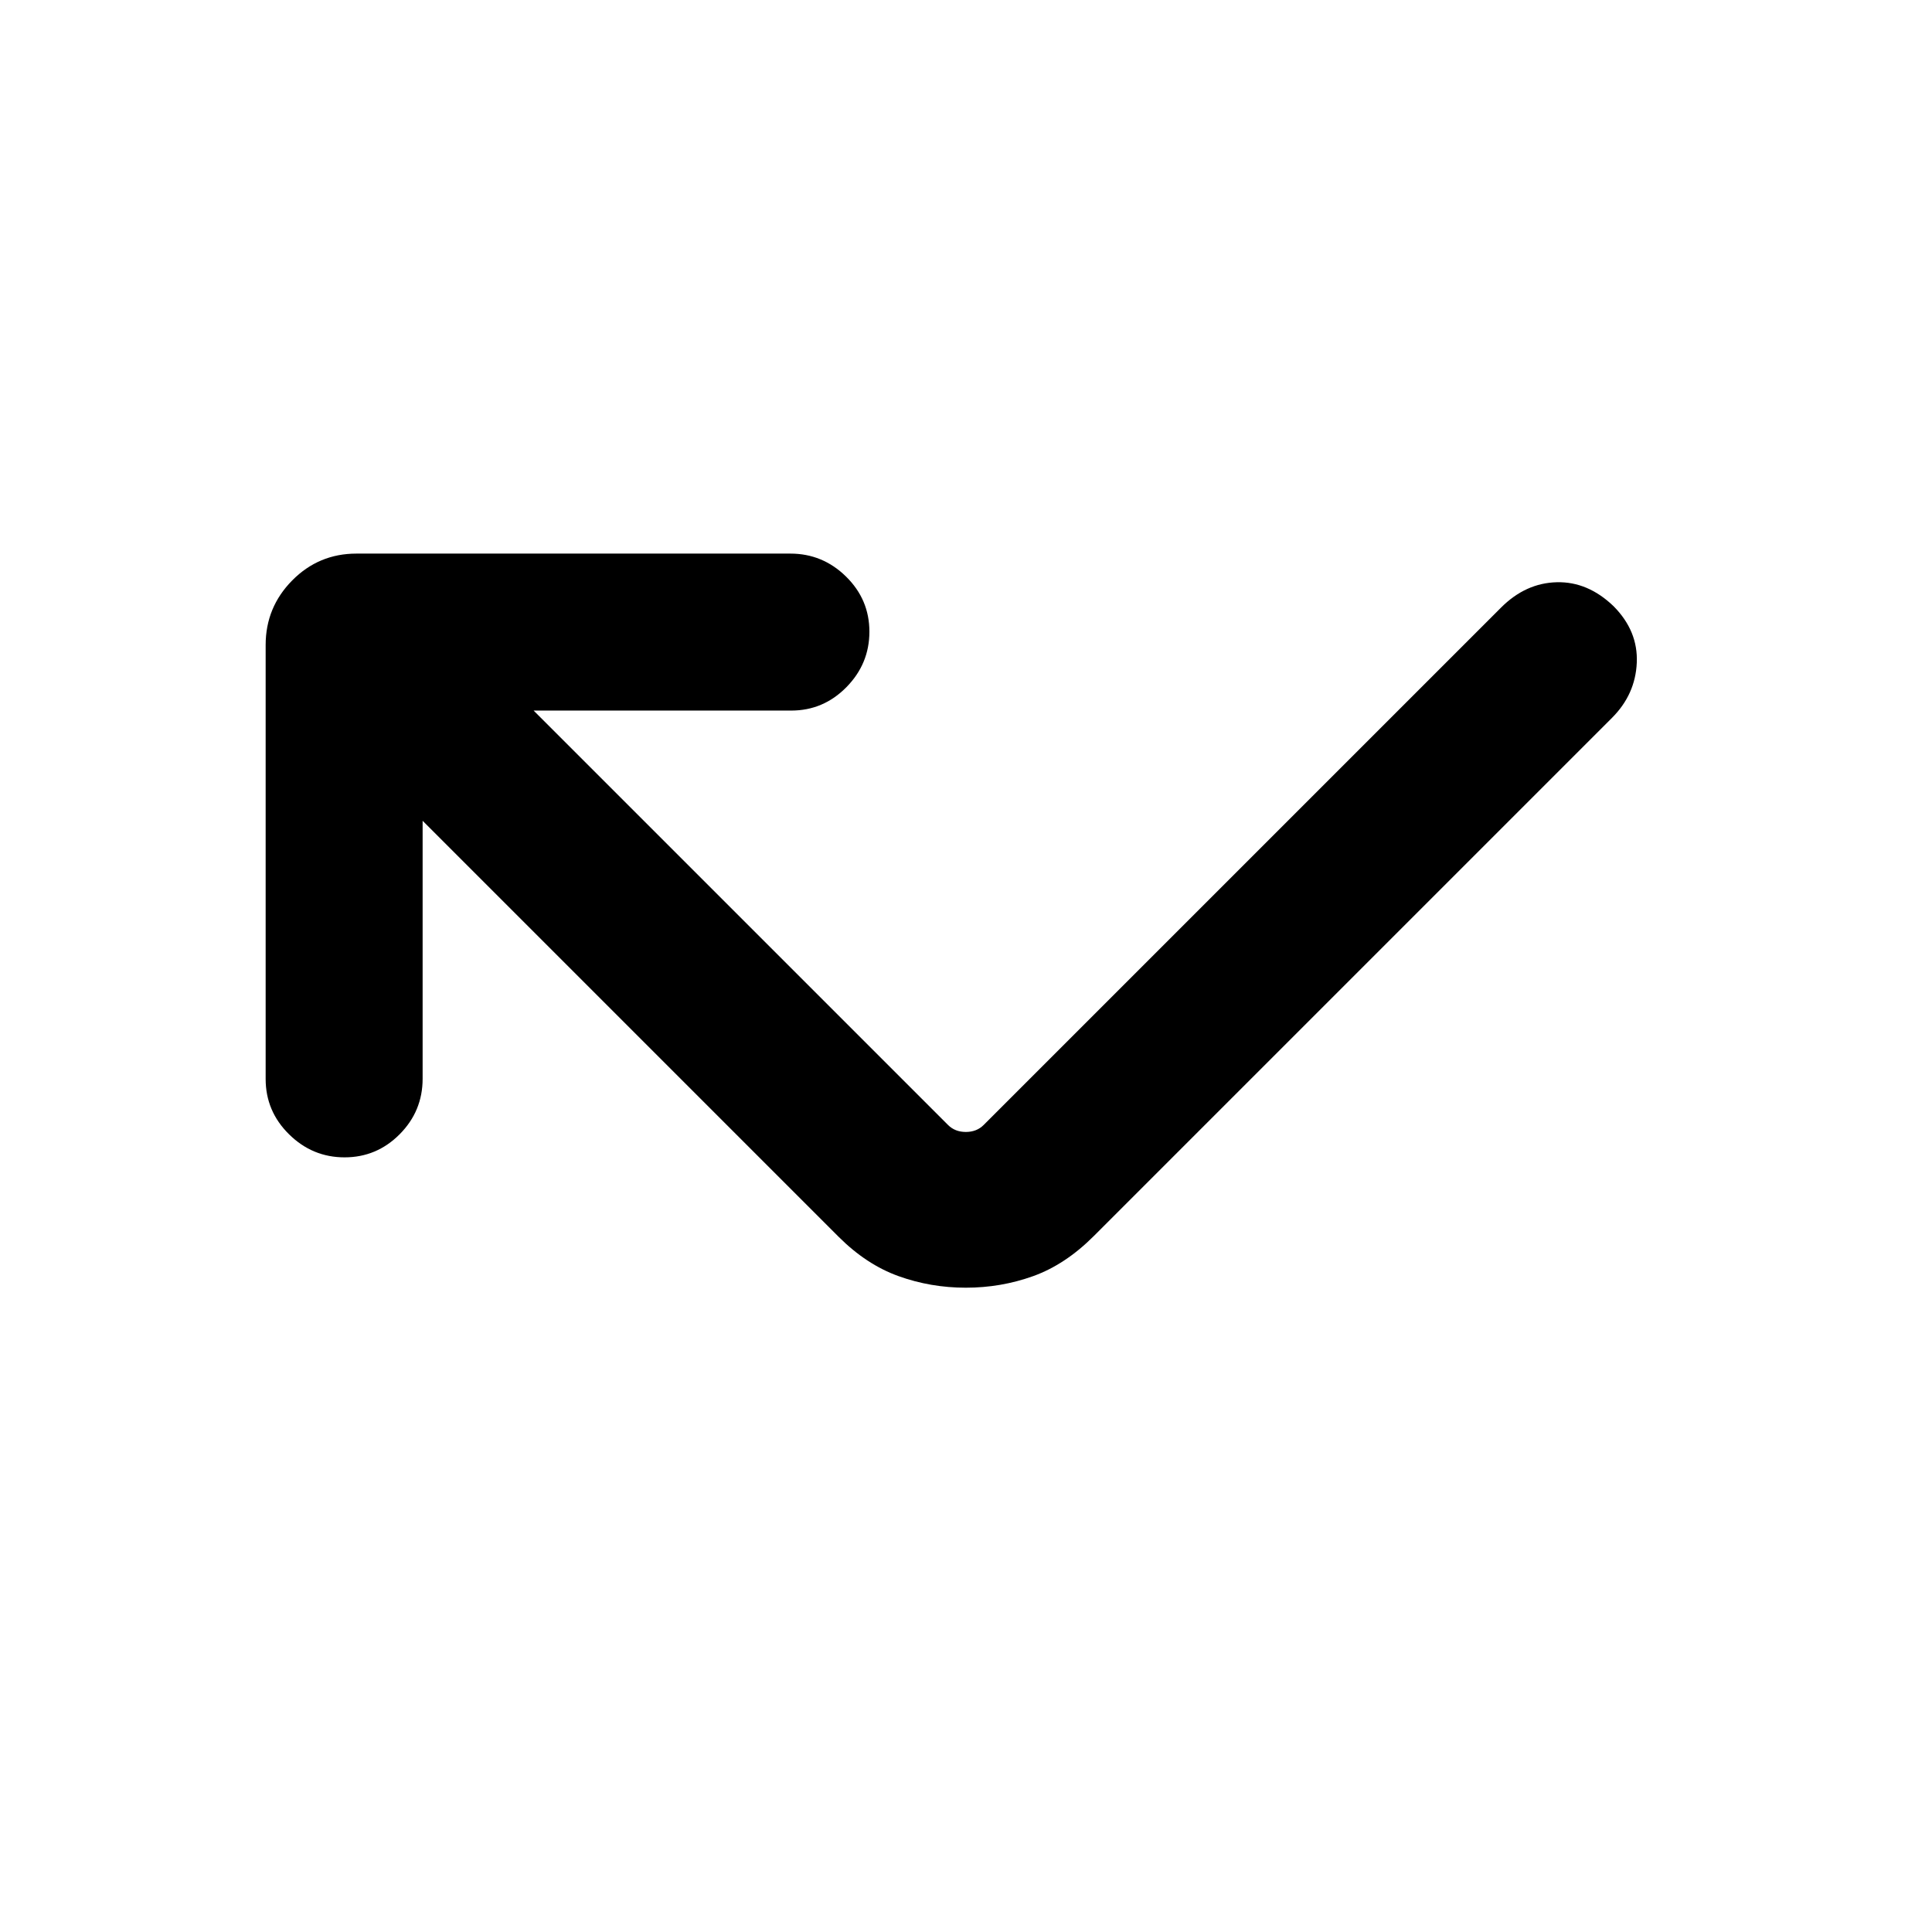 <svg xmlns="http://www.w3.org/2000/svg" height="20" viewBox="0 -960 960 960" width="20"><path d="M210-552.16v128.17q0 16.1-11.4 27.58-11.41 11.49-27.39 11.49t-27.59-11.46Q132-407.83 132-423.88v-215.61q0-18.74 13.19-32.09 13.18-13.34 31.92-13.34h215.61q16.05 0 27.66 11.4Q432-662.11 432-646.13t-11.43 27.59q-11.43 11.62-27.44 11.62H265.15L471.08-401q3.46 3.46 8.84 3.46 5.39 0 8.85-3.46l257.09-257.09q12.22-12.22 27.68-12.6 15.46-.39 28.25 11.92 12.21 12.31 11.52 28.08-.7 15.77-12.32 27.39L543.47-345.78q-14.16 14.16-30.12 19.89-15.97 5.74-33.43 5.74t-33.42-5.74q-15.96-5.73-29.81-19.57L210-552.16Z"/></svg>